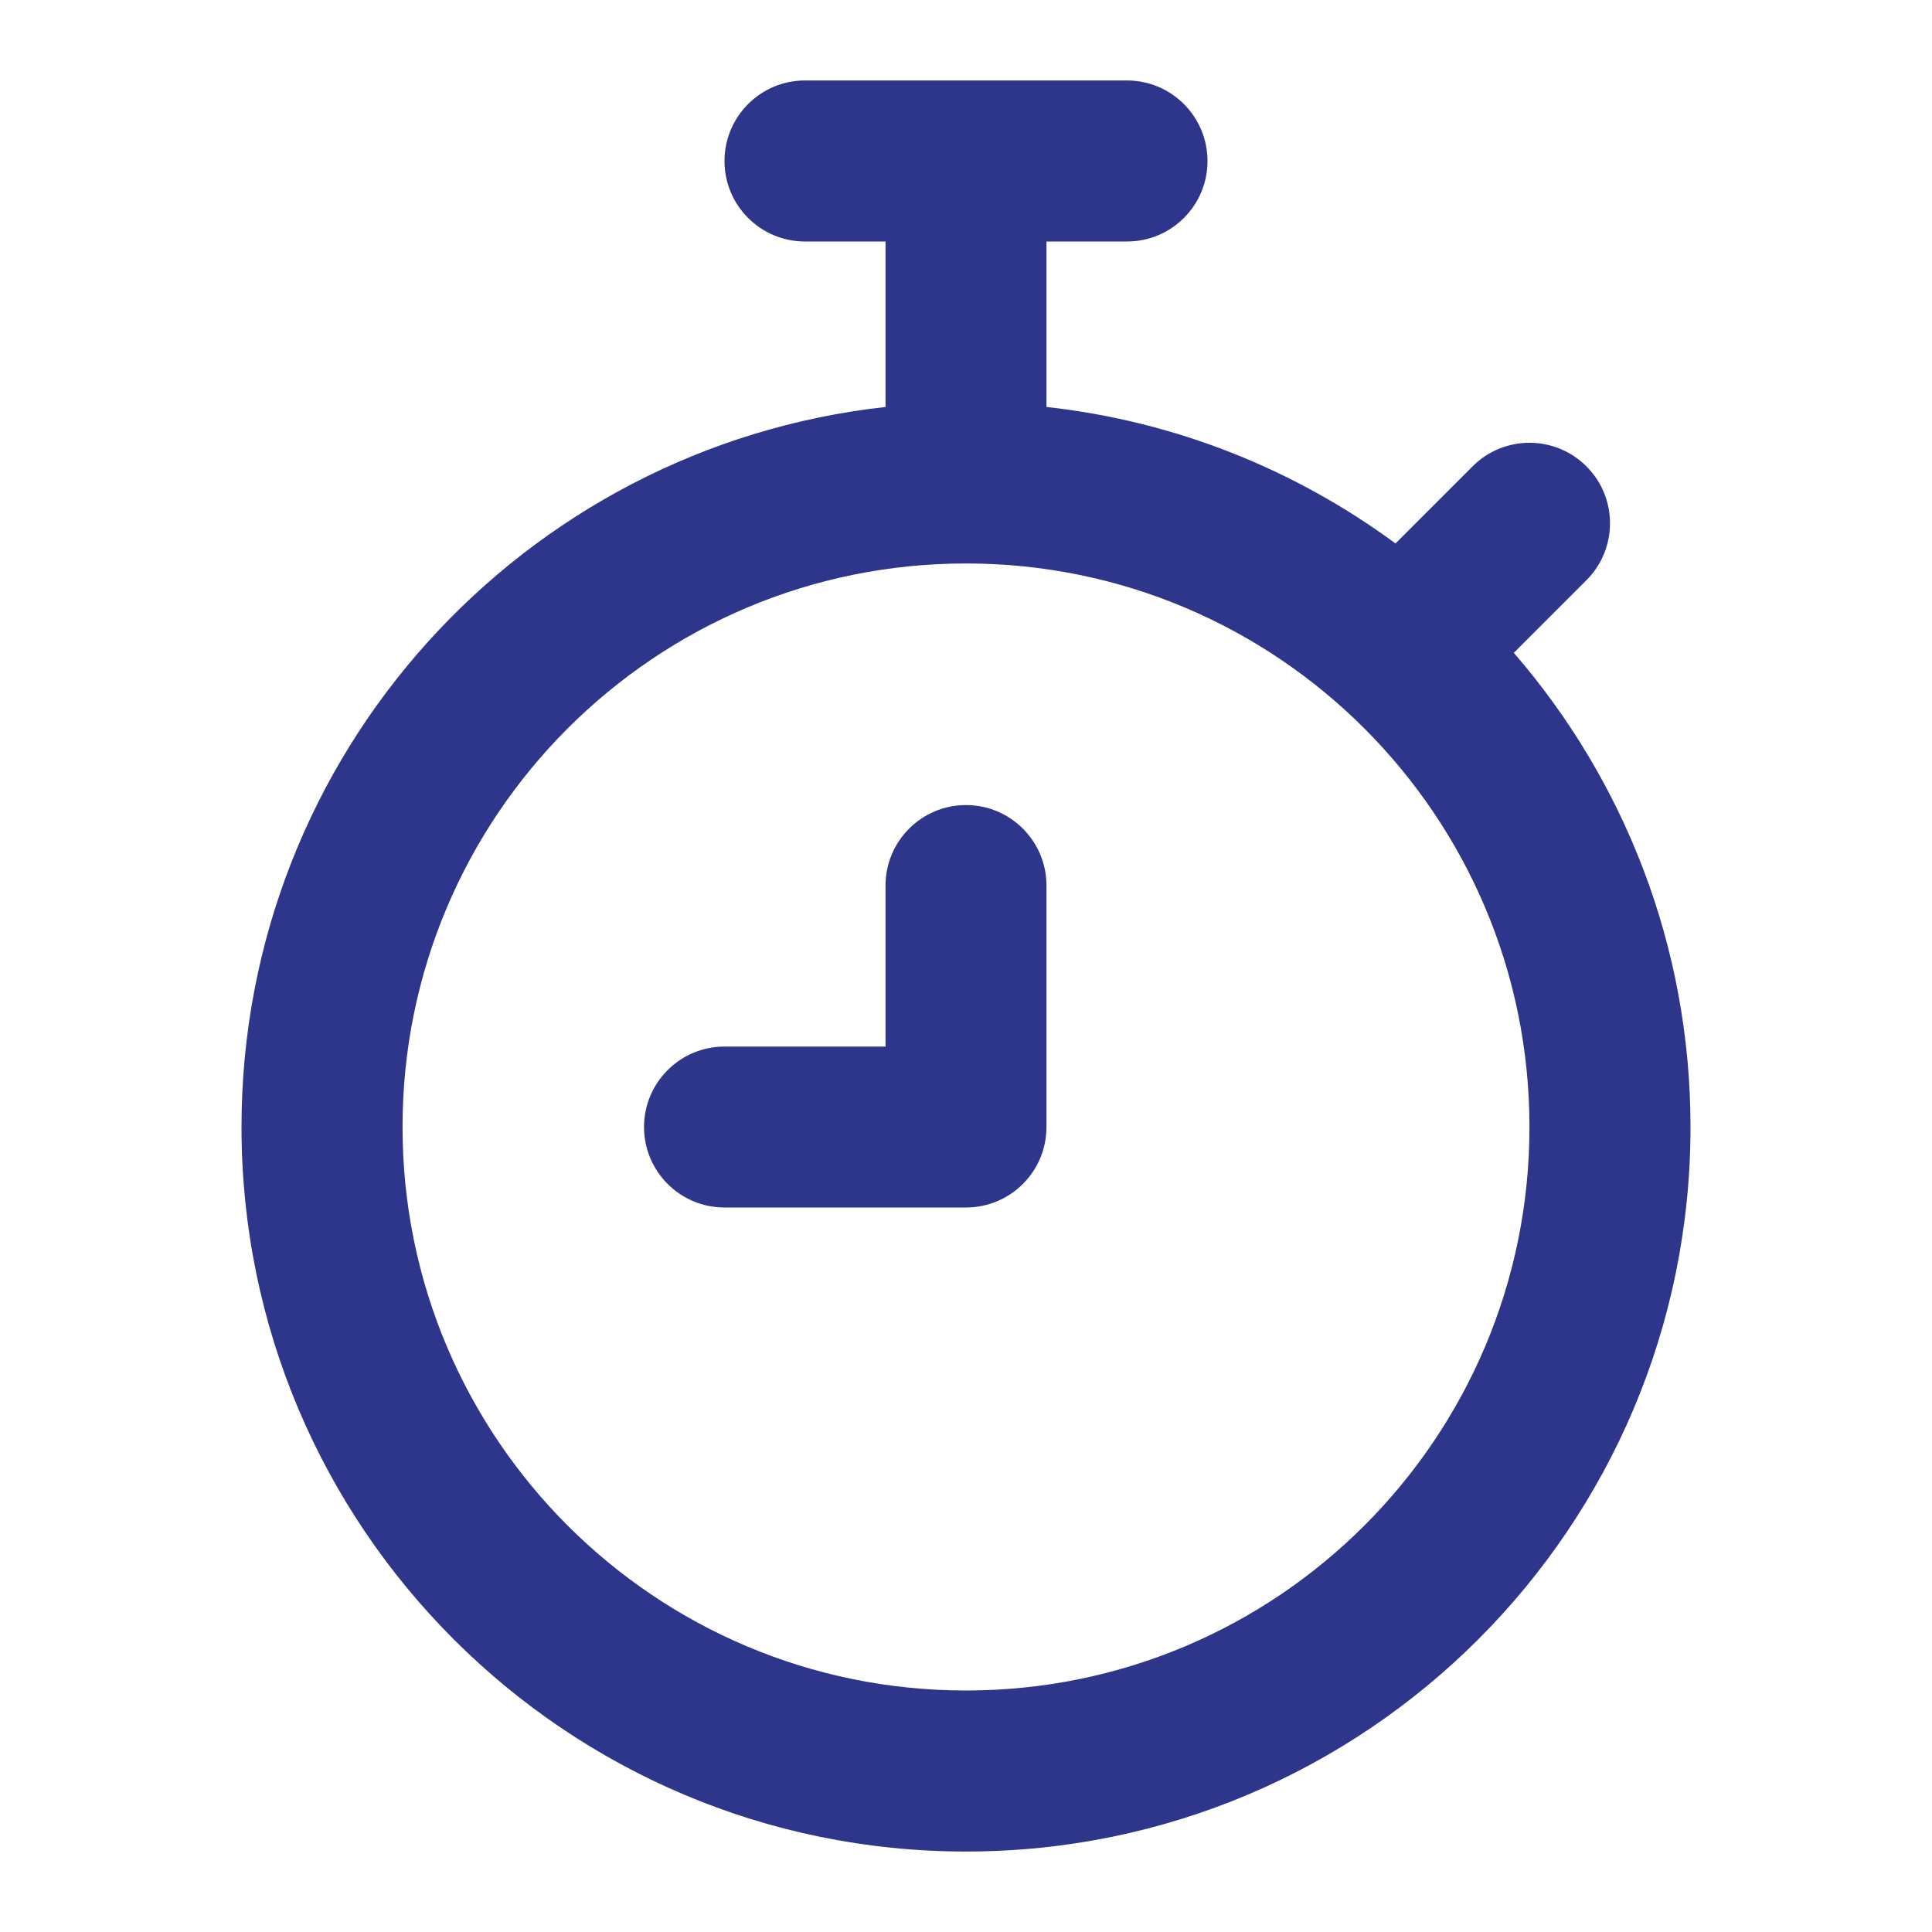 <svg width="20" height="20" viewBox="0 0 20 20" fill="none" xmlns="http://www.w3.org/2000/svg">
<path d="M10 8.334C10.46 8.334 10.833 8.707 10.833 9.167V11.667C10.833 12.127 10.46 12.5 10 12.5H7.5C7.04 12.5 6.667 12.127 6.667 11.667C6.667 11.207 7.04 10.834 7.5 10.834H9.167V9.167C9.167 8.707 9.54 8.334 10 8.334Z" fill="#2D368B"/>
<path fill-rule="evenodd" clip-rule="evenodd" d="M8.333 0.833C7.873 0.833 7.5 1.207 7.5 1.667C7.5 2.127 7.873 2.5 8.333 2.5H9.167V4.213C5.417 4.627 2.5 7.806 2.5 11.667C2.5 15.809 5.858 19.167 10 19.167C14.142 19.167 17.5 15.809 17.5 11.667C17.5 9.79 16.81 8.074 15.671 6.758L16.423 6.006C16.748 5.681 16.748 5.153 16.423 4.828C16.097 4.502 15.569 4.502 15.244 4.828L14.446 5.626C13.412 4.864 12.176 4.361 10.833 4.213V2.5H11.667C12.127 2.5 12.5 2.127 12.5 1.667C12.5 1.207 12.127 0.833 11.667 0.833H8.333ZM4.167 11.667C4.167 8.445 6.778 5.833 10 5.833C13.222 5.833 15.833 8.445 15.833 11.667C15.833 14.889 13.222 17.5 10 17.5C6.778 17.5 4.167 14.889 4.167 11.667Z" fill="#2D368B"/>
</svg>
